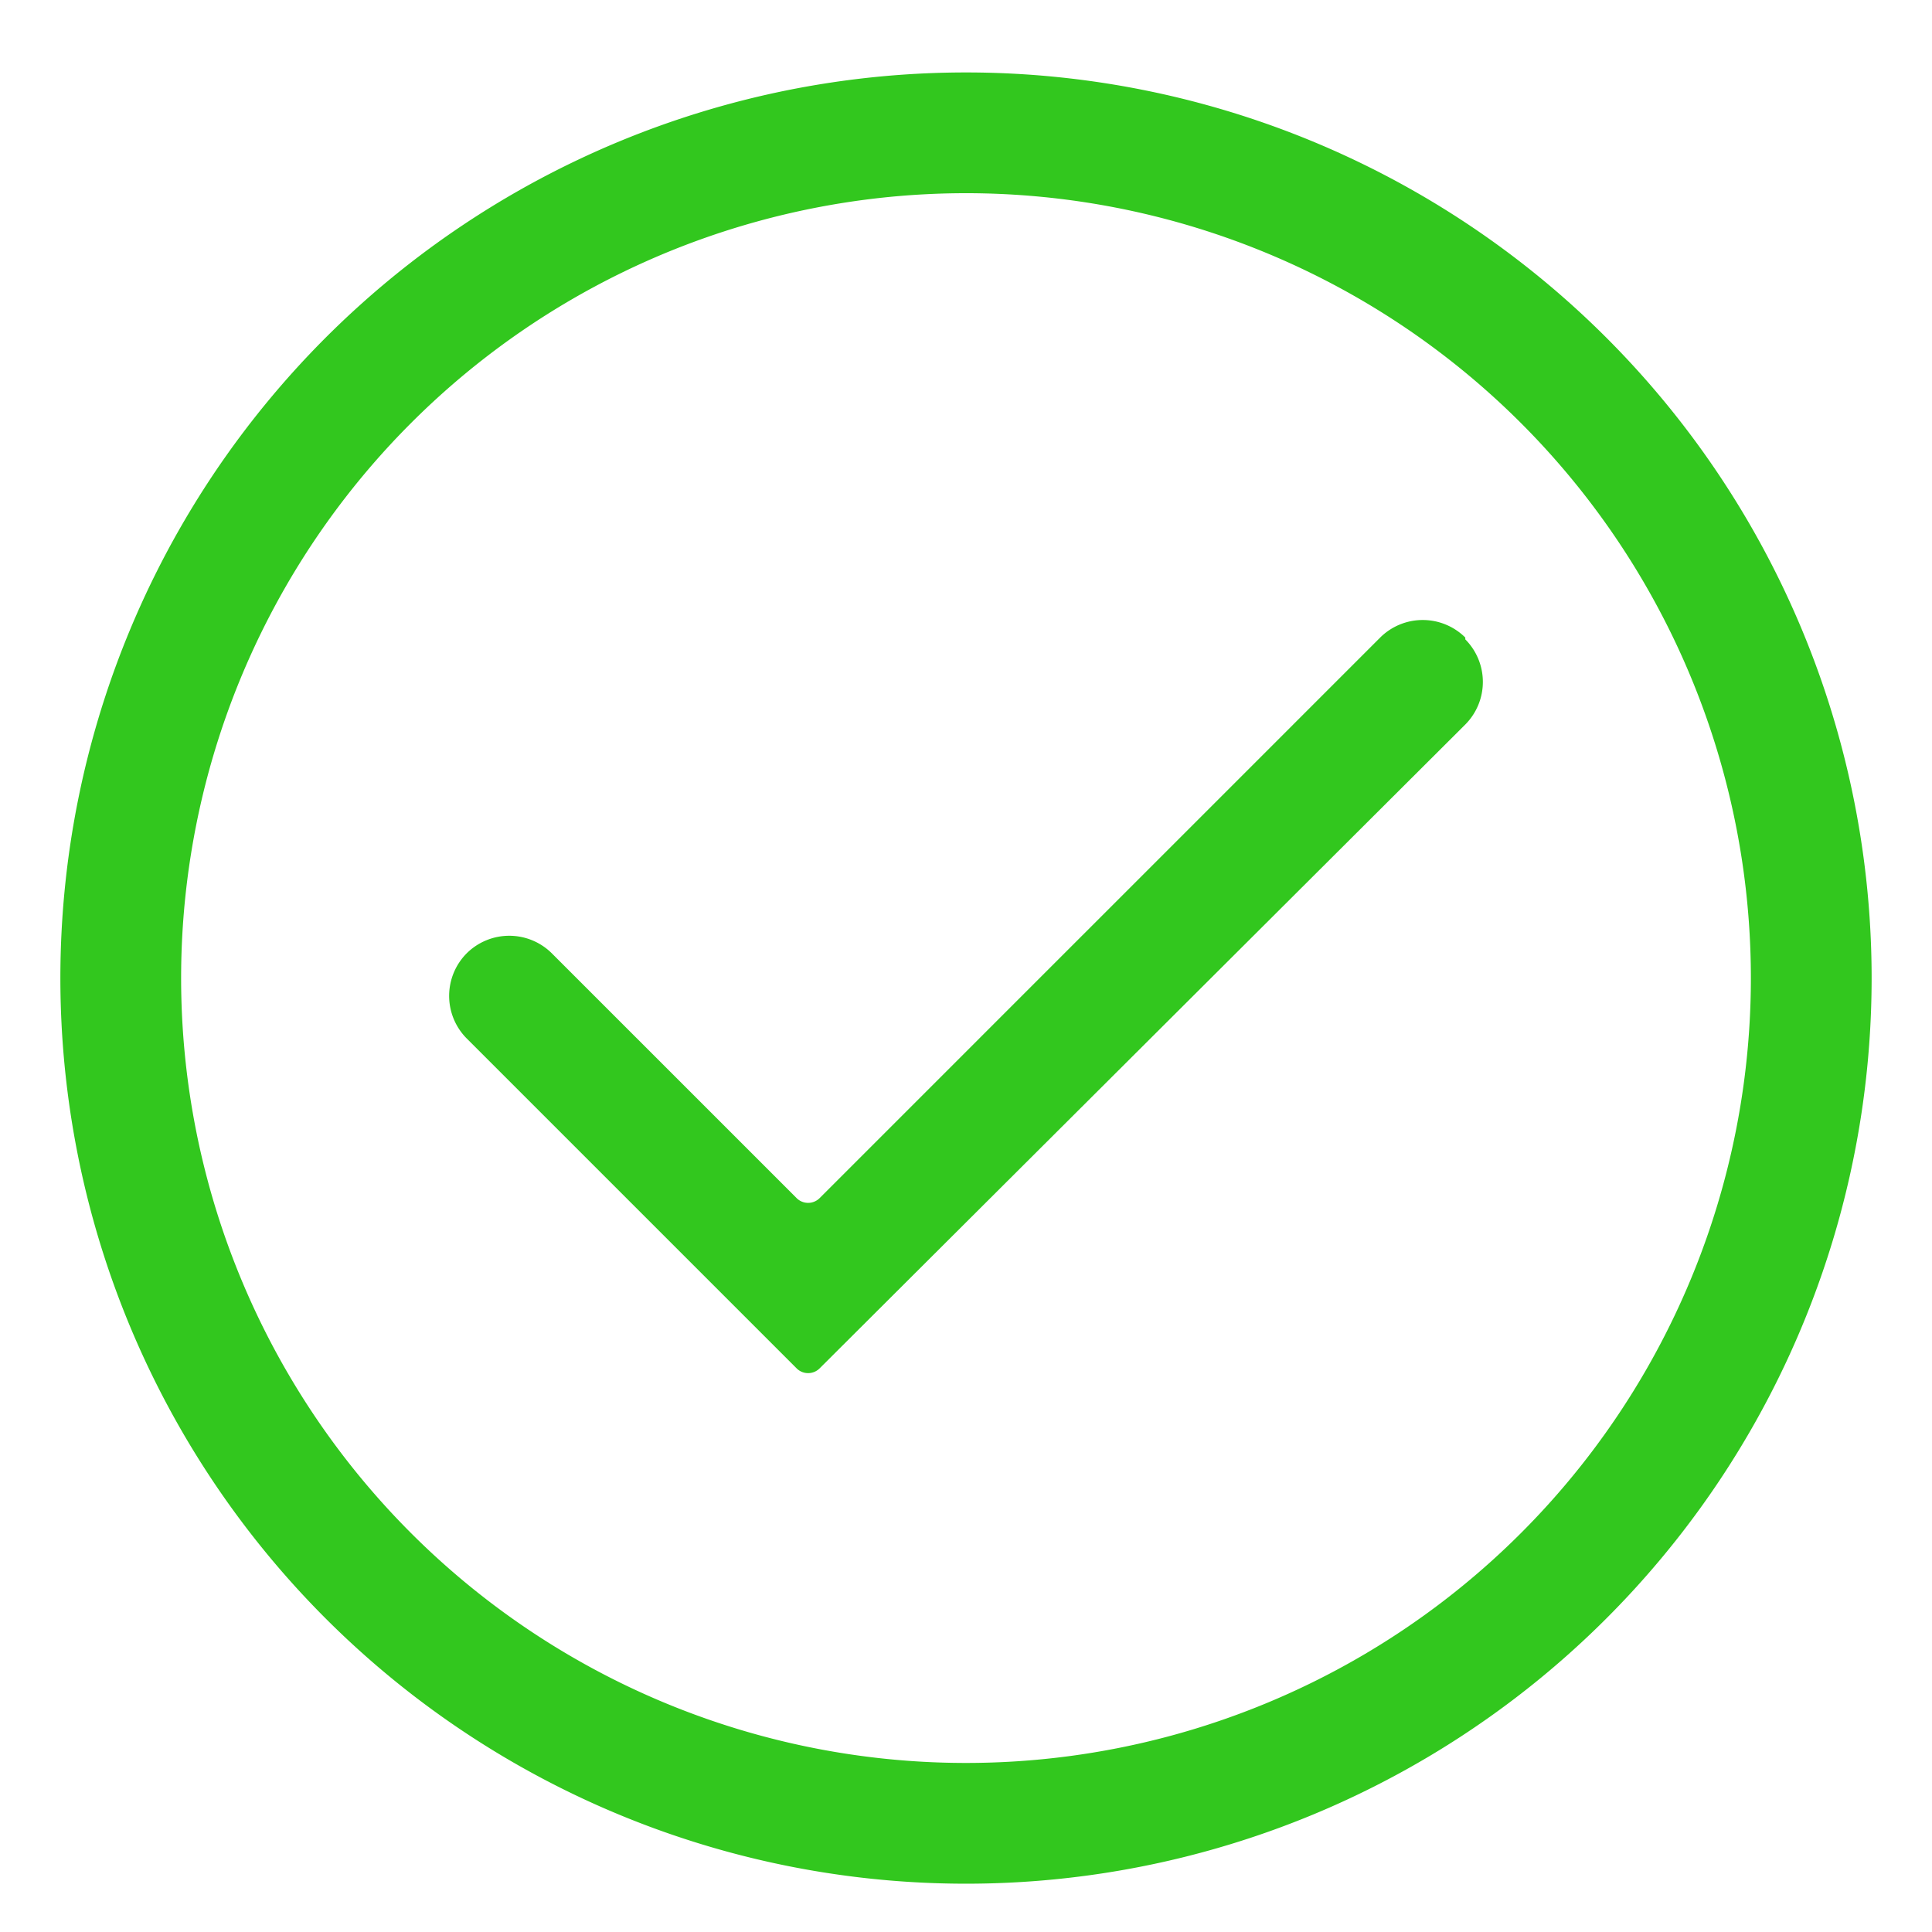 <svg xmlns="http://www.w3.org/2000/svg" version="1.1" xmlns:xlink="http://www.w3.org/1999/xlink" xmlns:svgjs="http://svgjs.com/svgjs" width="512" height="512" x="0" y="0" viewBox="0 0 32 32" style="enable-background:new 0 0 512 512" xml:space="preserve" class=""><g><g data-name="Layer 2"><path d="M16 1.2a15 15 0 1 0 15 15 15 15 0 0 0-15-15zm0 28a13 13 0 1 1 13-13 13 13 0 0 1-13 13z" fill="#32C71E" data-original="#000000" class="" opacity="1"></path><path d="M24.27 10.56a1 1 0 0 0-1.41 0l-9.29 9.29a.27.27 0 0 1-.37 0l-4.06-4.06a1 1 0 0 0-1.41 0 1 1 0 0 0 0 1.41l5.47 5.47a.27.27 0 0 0 .37 0L24.27 12a1 1 0 0 0 0-1.41z" fill="#32C71E" data-original="#000000" class="" opacity="1"></path></g></g></svg>